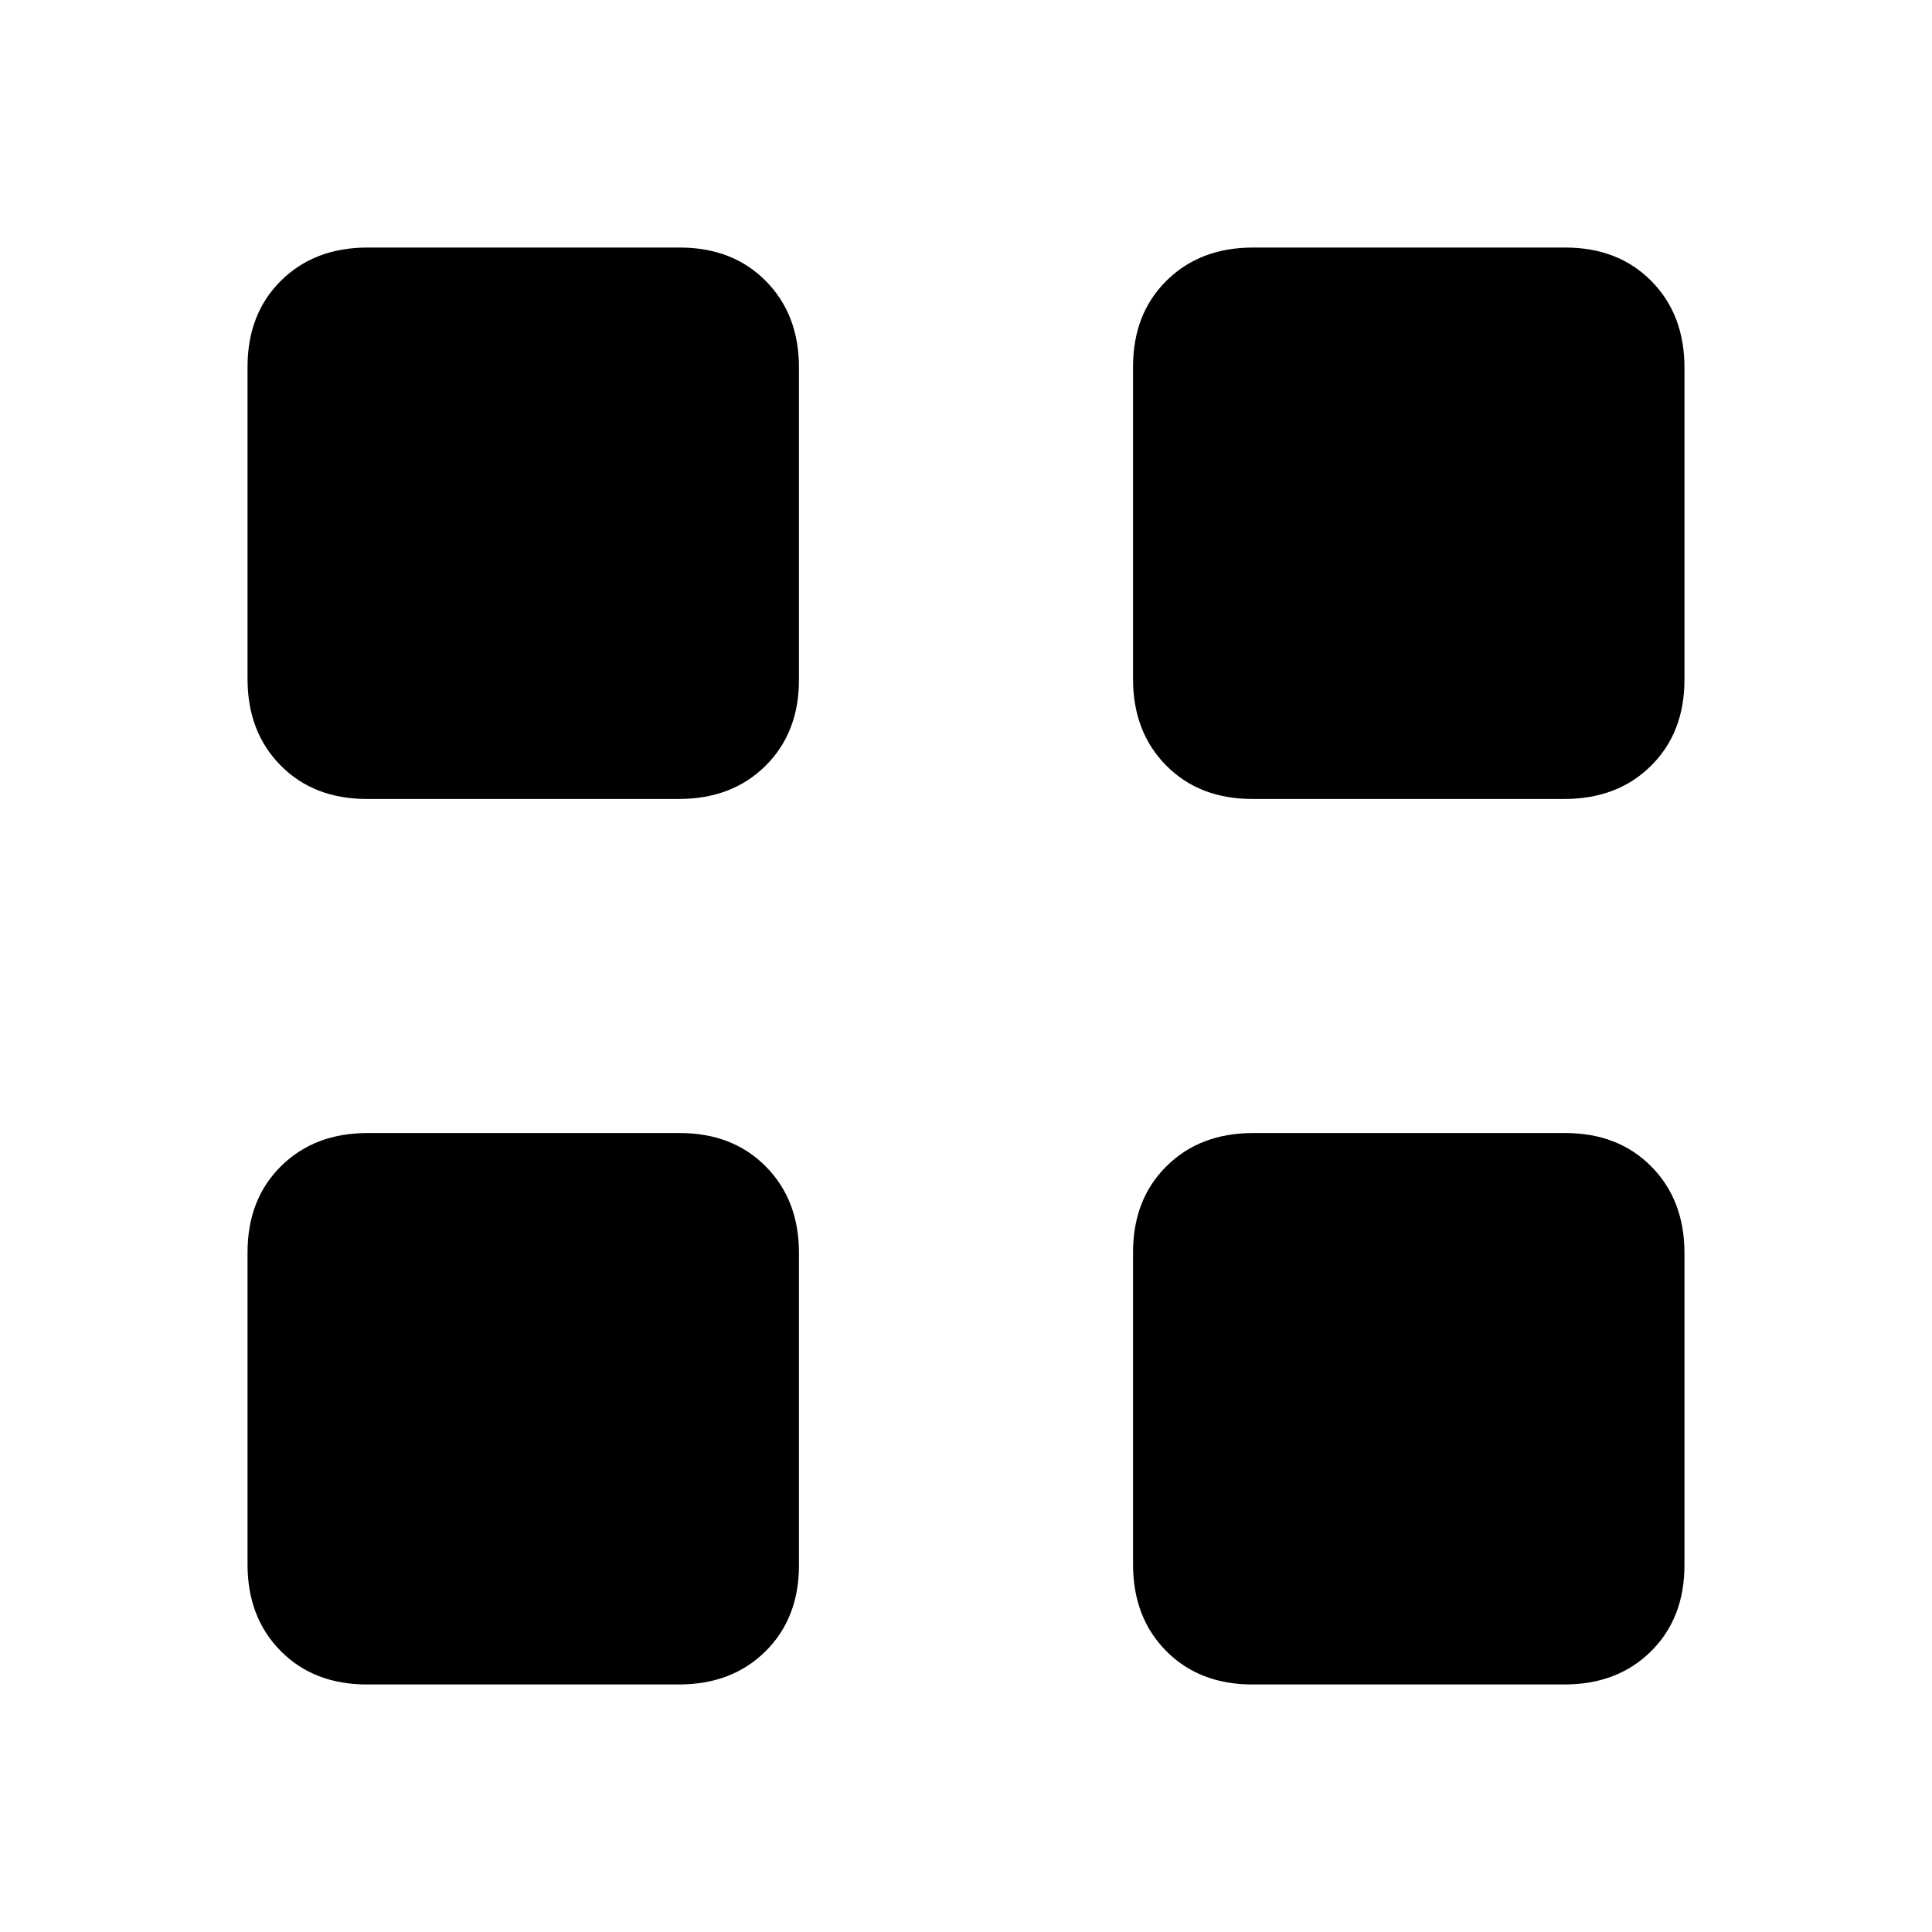 <svg xmlns="http://www.w3.org/2000/svg" height="20" viewBox="0 -960 960 960" width="20"><path d="M337.37-563h-155.1q-26.35 0-42.81-16.64Q123-596.27 123-622.63v-155.1q0-26.35 16.64-42.81Q156.27-837 182.63-837h155.1q26.35 0 42.81 16.64Q397-803.73 397-777.37v155.1q0 26.35-16.64 42.81Q363.73-563 337.37-563Zm0 440h-155.1q-26.35 0-42.81-16.64Q123-156.27 123-182.63v-155.1q0-26.35 16.64-42.81Q156.27-397 182.63-397h155.1q26.35 0 42.81 16.64Q397-363.73 397-337.37v155.1q0 26.35-16.64 42.81Q363.73-123 337.37-123Zm440-440h-155.1q-26.35 0-42.81-16.64Q563-596.27 563-622.63v-155.1q0-26.35 16.64-42.81Q596.27-837 622.63-837h155.1q26.35 0 42.81 16.64Q837-803.73 837-777.37v155.1q0 26.35-16.64 42.81Q803.73-563 777.37-563Zm0 440h-155.1q-26.35 0-42.81-16.64Q563-156.27 563-182.63v-155.1q0-26.35 16.64-42.81Q596.27-397 622.63-397h155.1q26.35 0 42.81 16.64Q837-363.73 837-337.37v155.1q0 26.35-16.64 42.81Q803.73-123 777.37-123Z"/></svg>